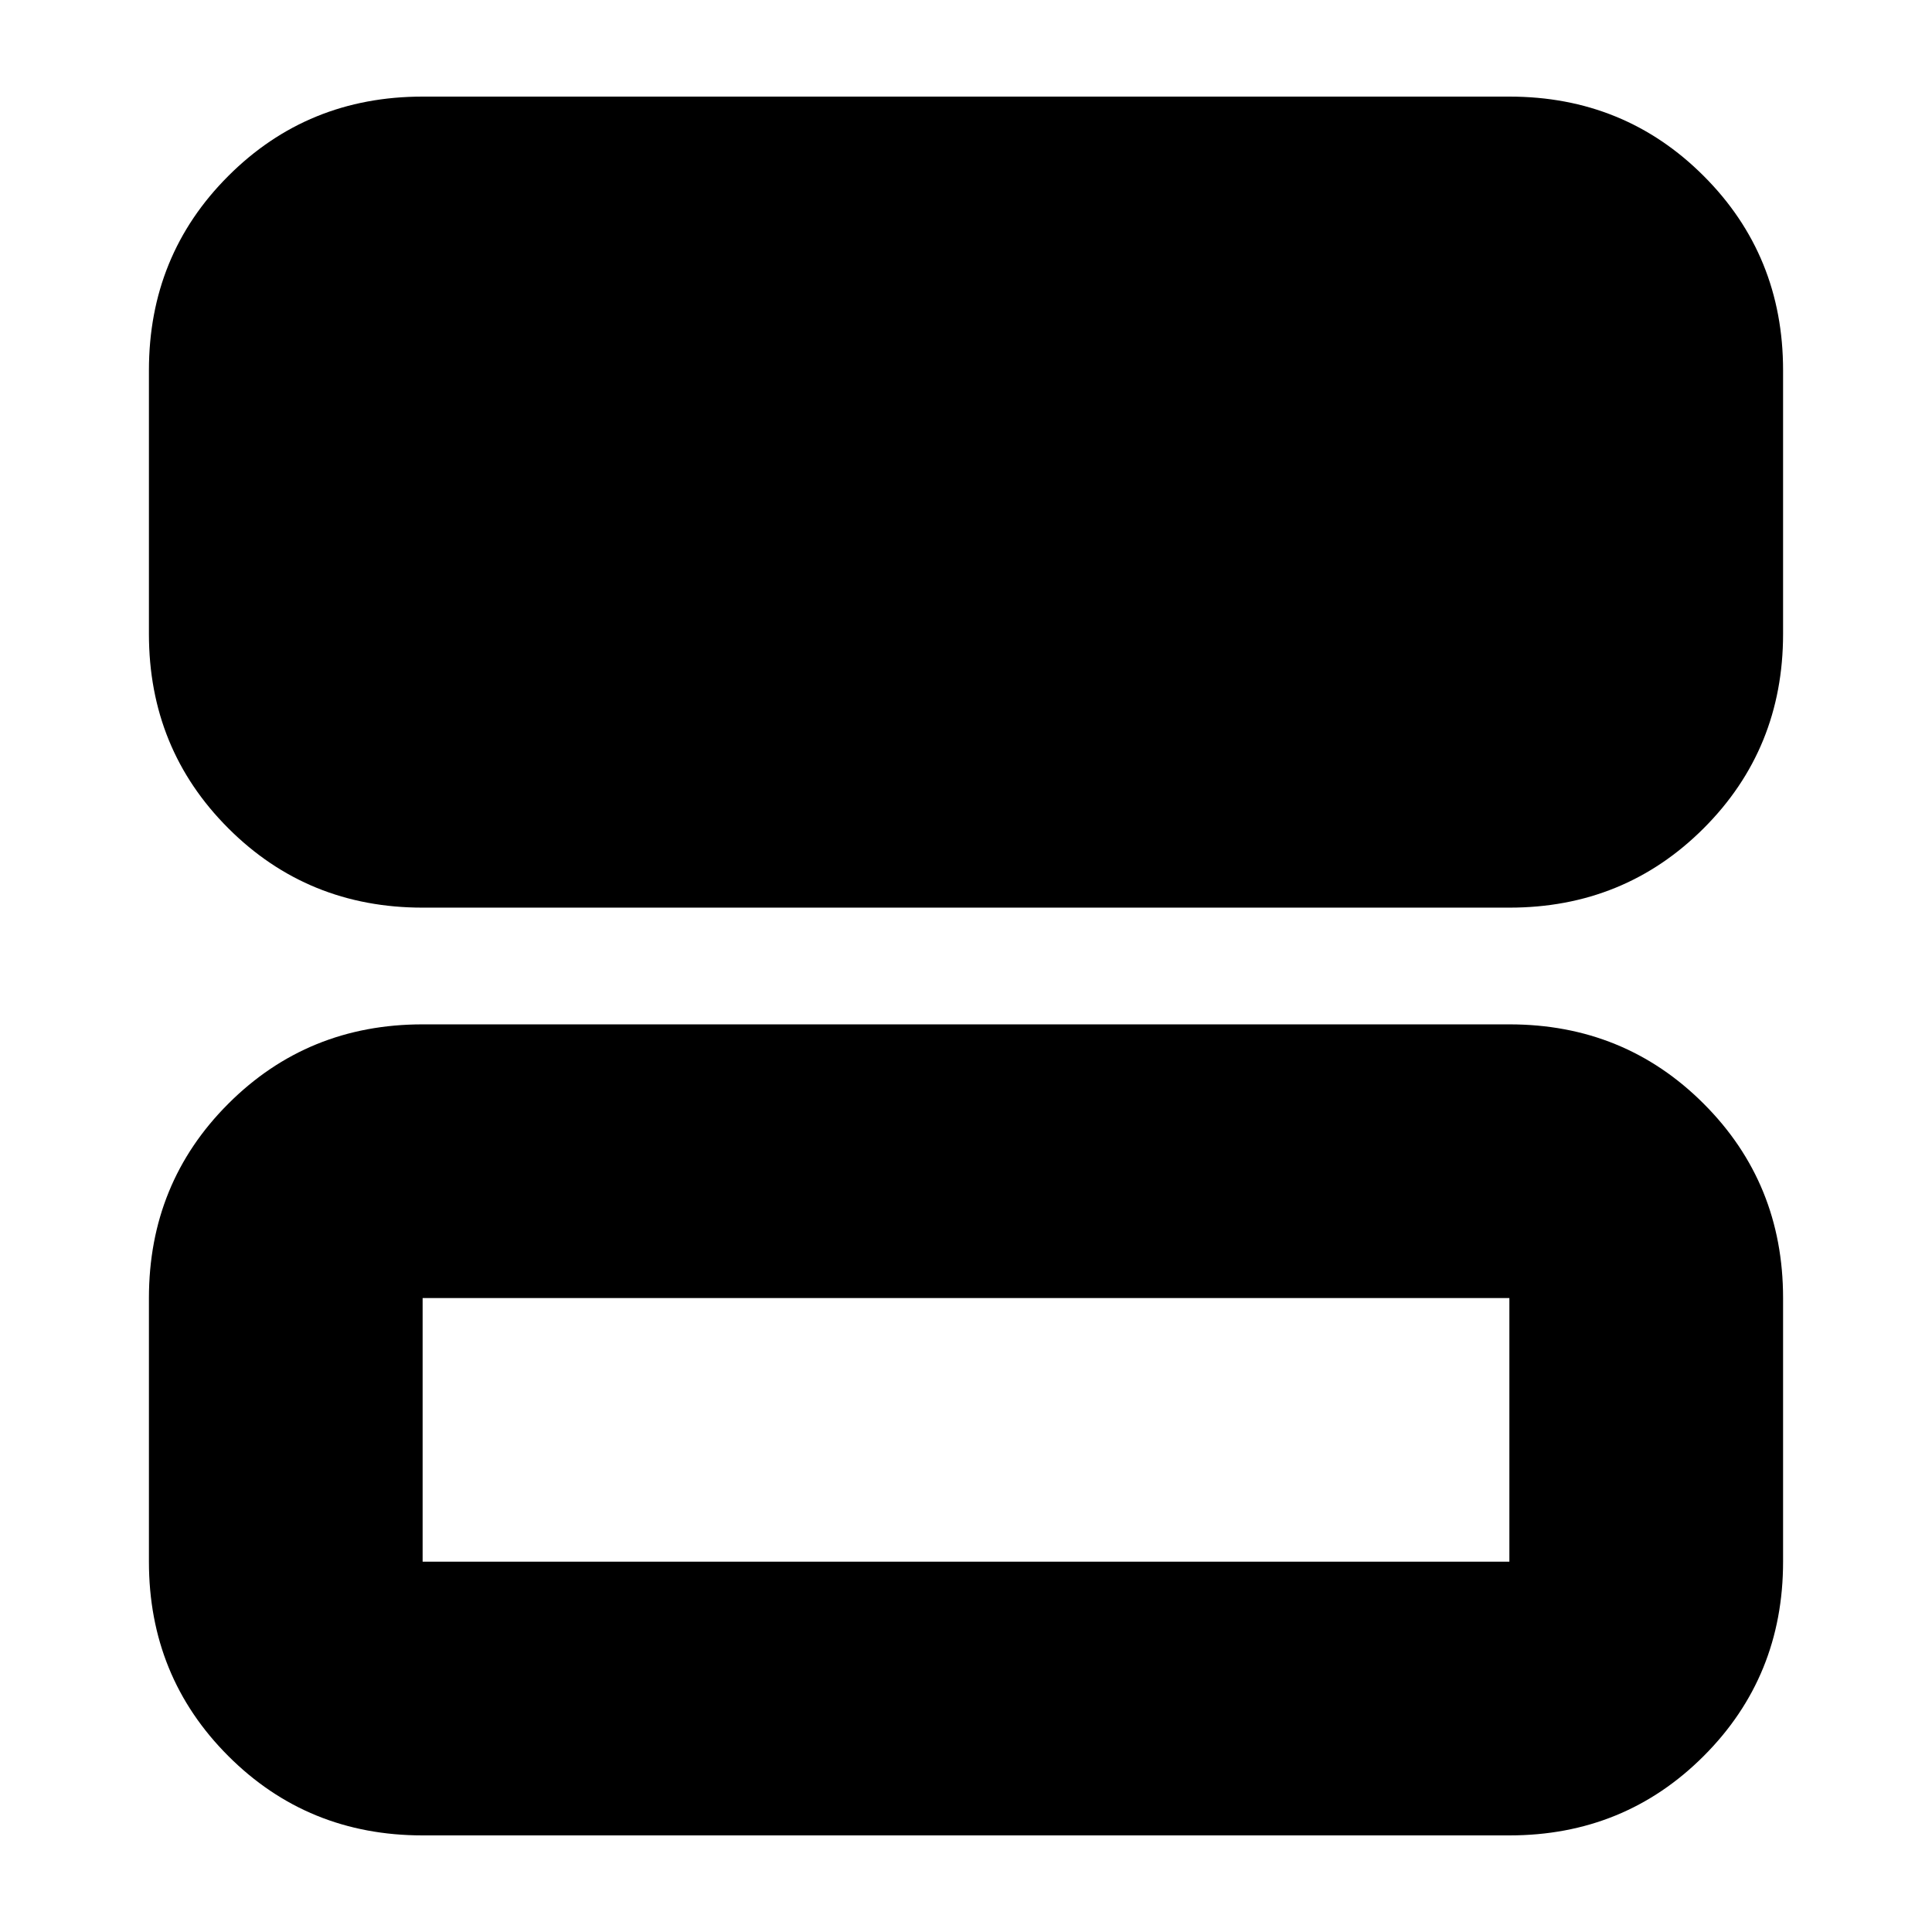 <svg xmlns="http://www.w3.org/2000/svg" height="24" viewBox="0 -960 960 960" width="24"><path d="M210-509q-57.12 0-96.56-39.44Q74-587.88 74-645v-131q0-57.13 39.44-96.56Q152.88-912 210-912h540q57.13 0 96.56 39.44Q886-833.13 886-776v131q0 57.12-39.44 96.56Q807.13-509 750-509H210Zm0 461q-57.12 0-96.56-39.44Q74-126.88 74-184v-131q0-57.13 39.44-96.56Q152.88-451 210-451h540q57.13 0 96.56 39.44Q886-372.13 886-315v131q0 57.12-39.44 96.56Q807.13-48 750-48H210Zm0-136h540v-131H210v131Z"/></svg>